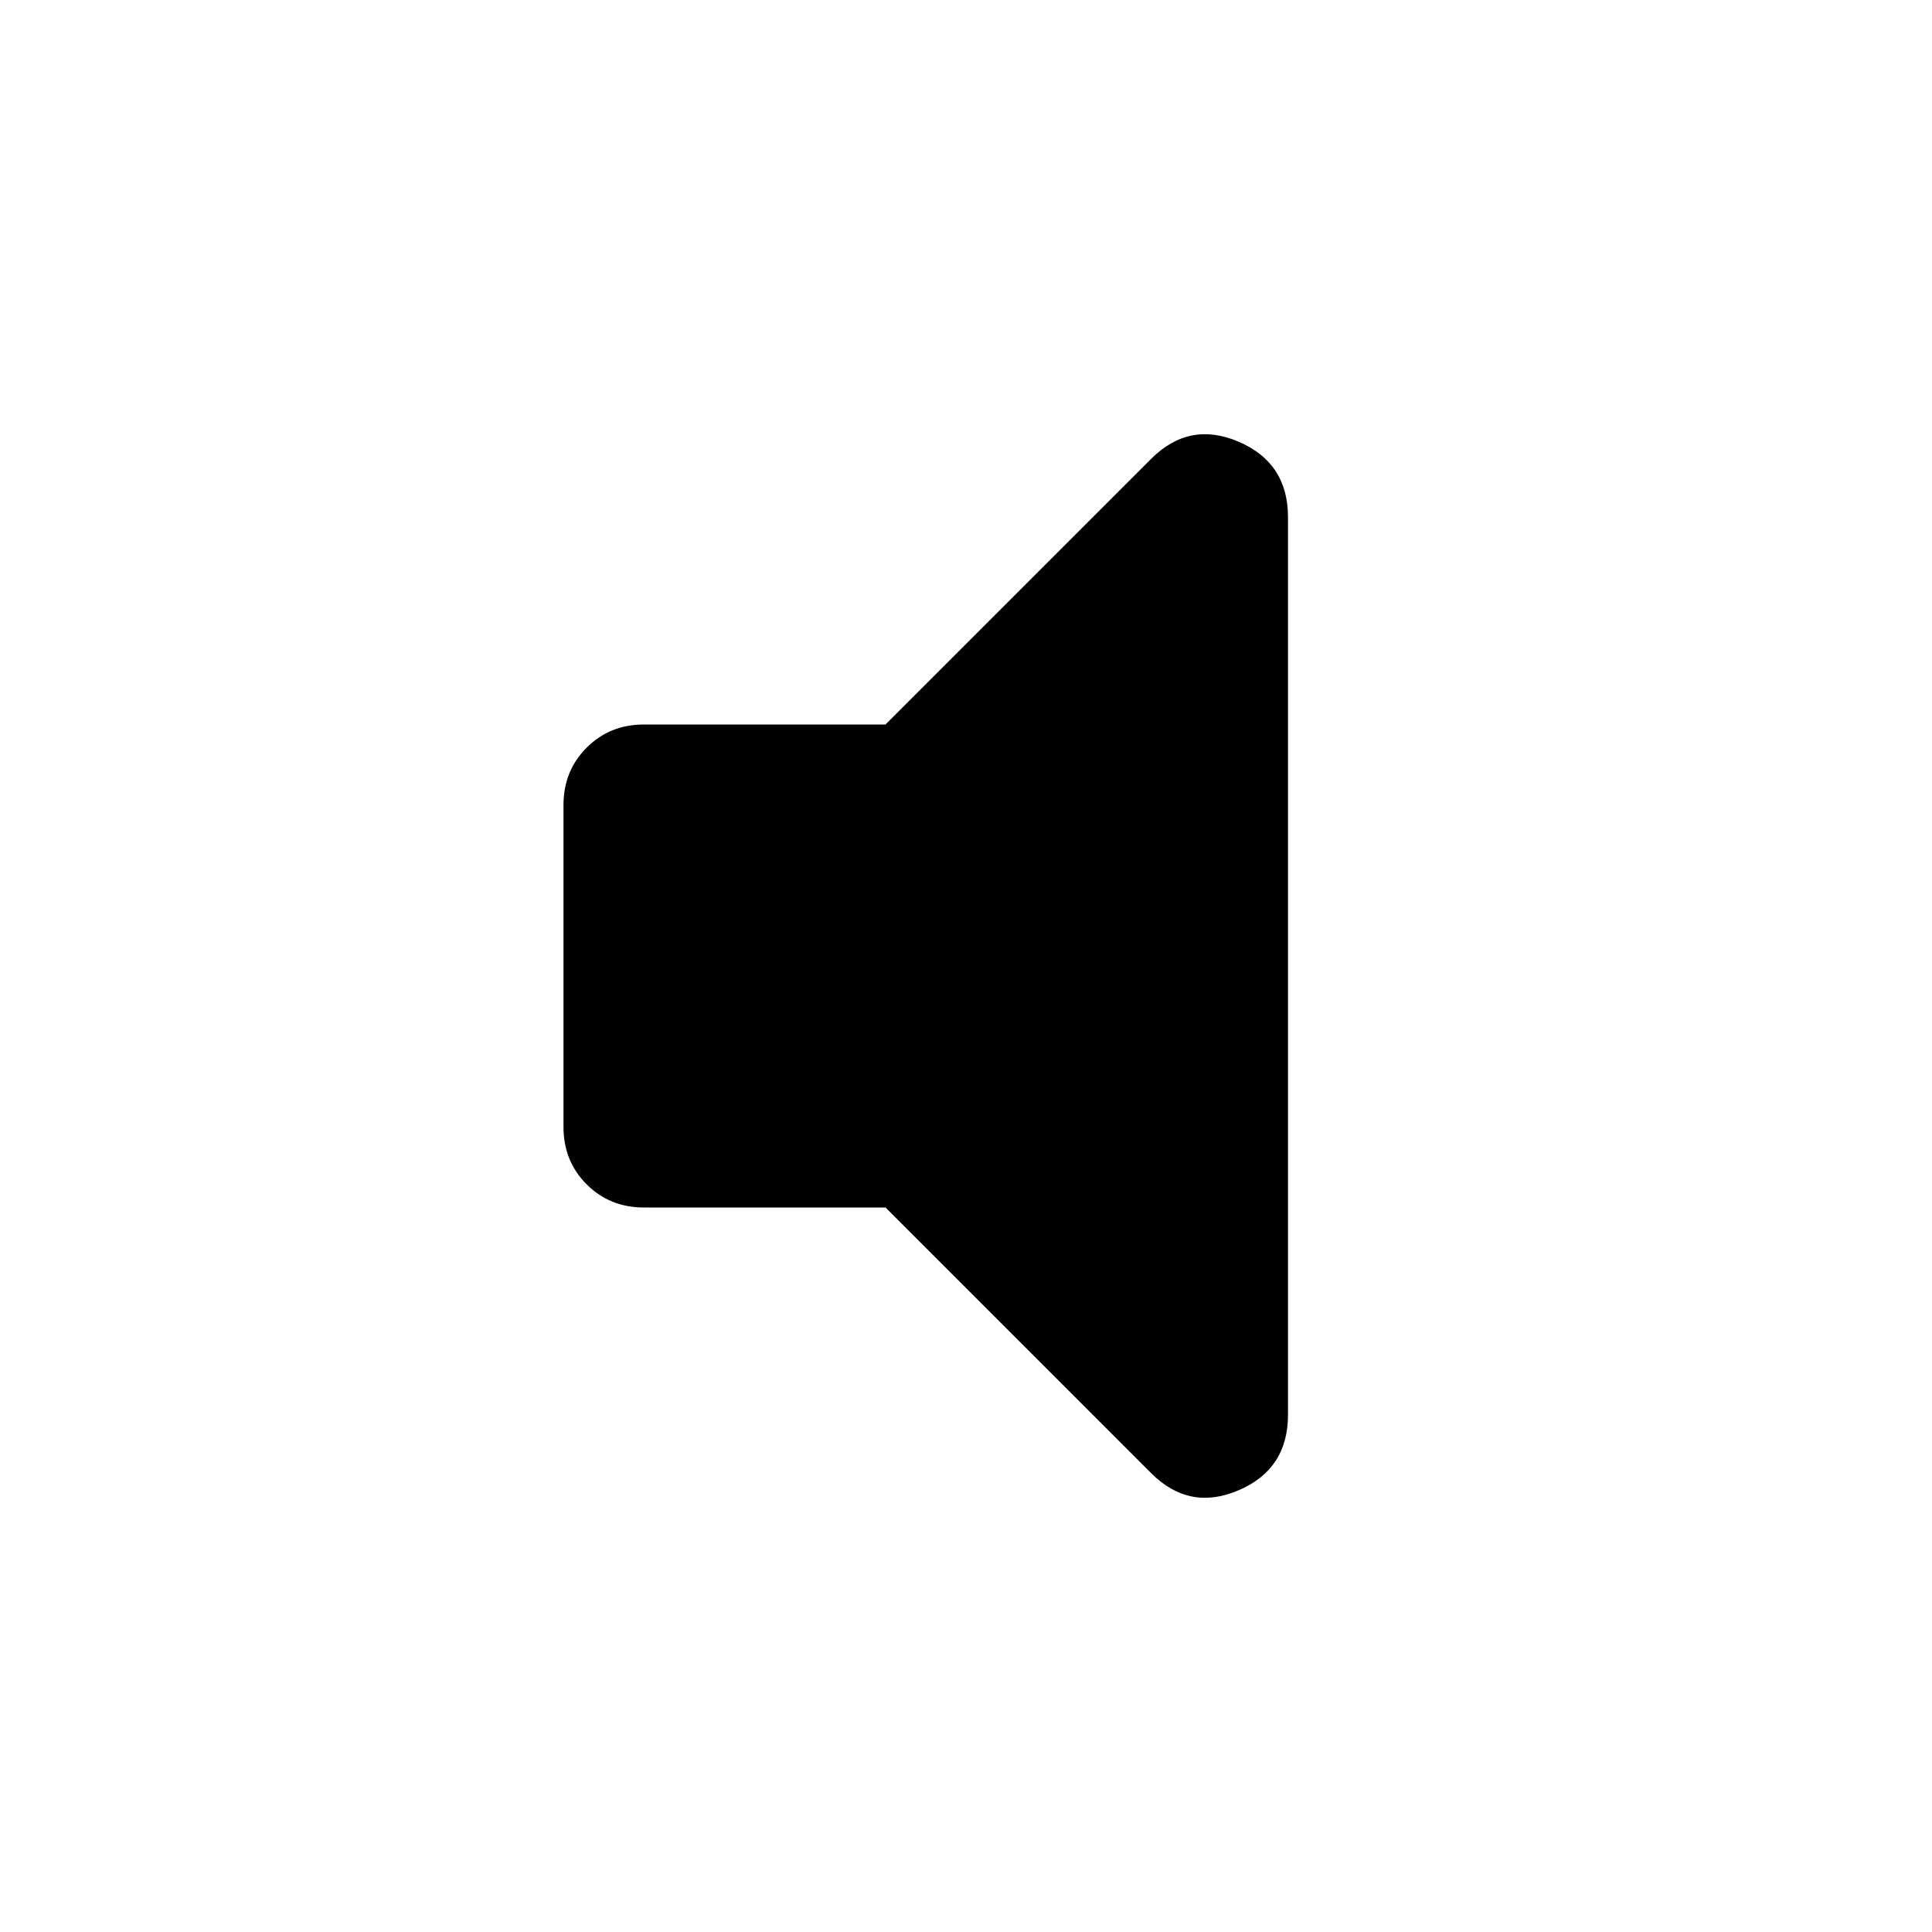 <svg aria-hidden="true" viewBox="0 -960 960 960" fill="currentColor">
  <path d="M440-360H320q-17 0-28.5-11.5T280-400v-160q0-17 11.5-28.5T320-600h120l132-132q19-19 43.5-8.5T640-703v446q0 27-24.5 37.5T572-228L440-360Z"/>
</svg>
